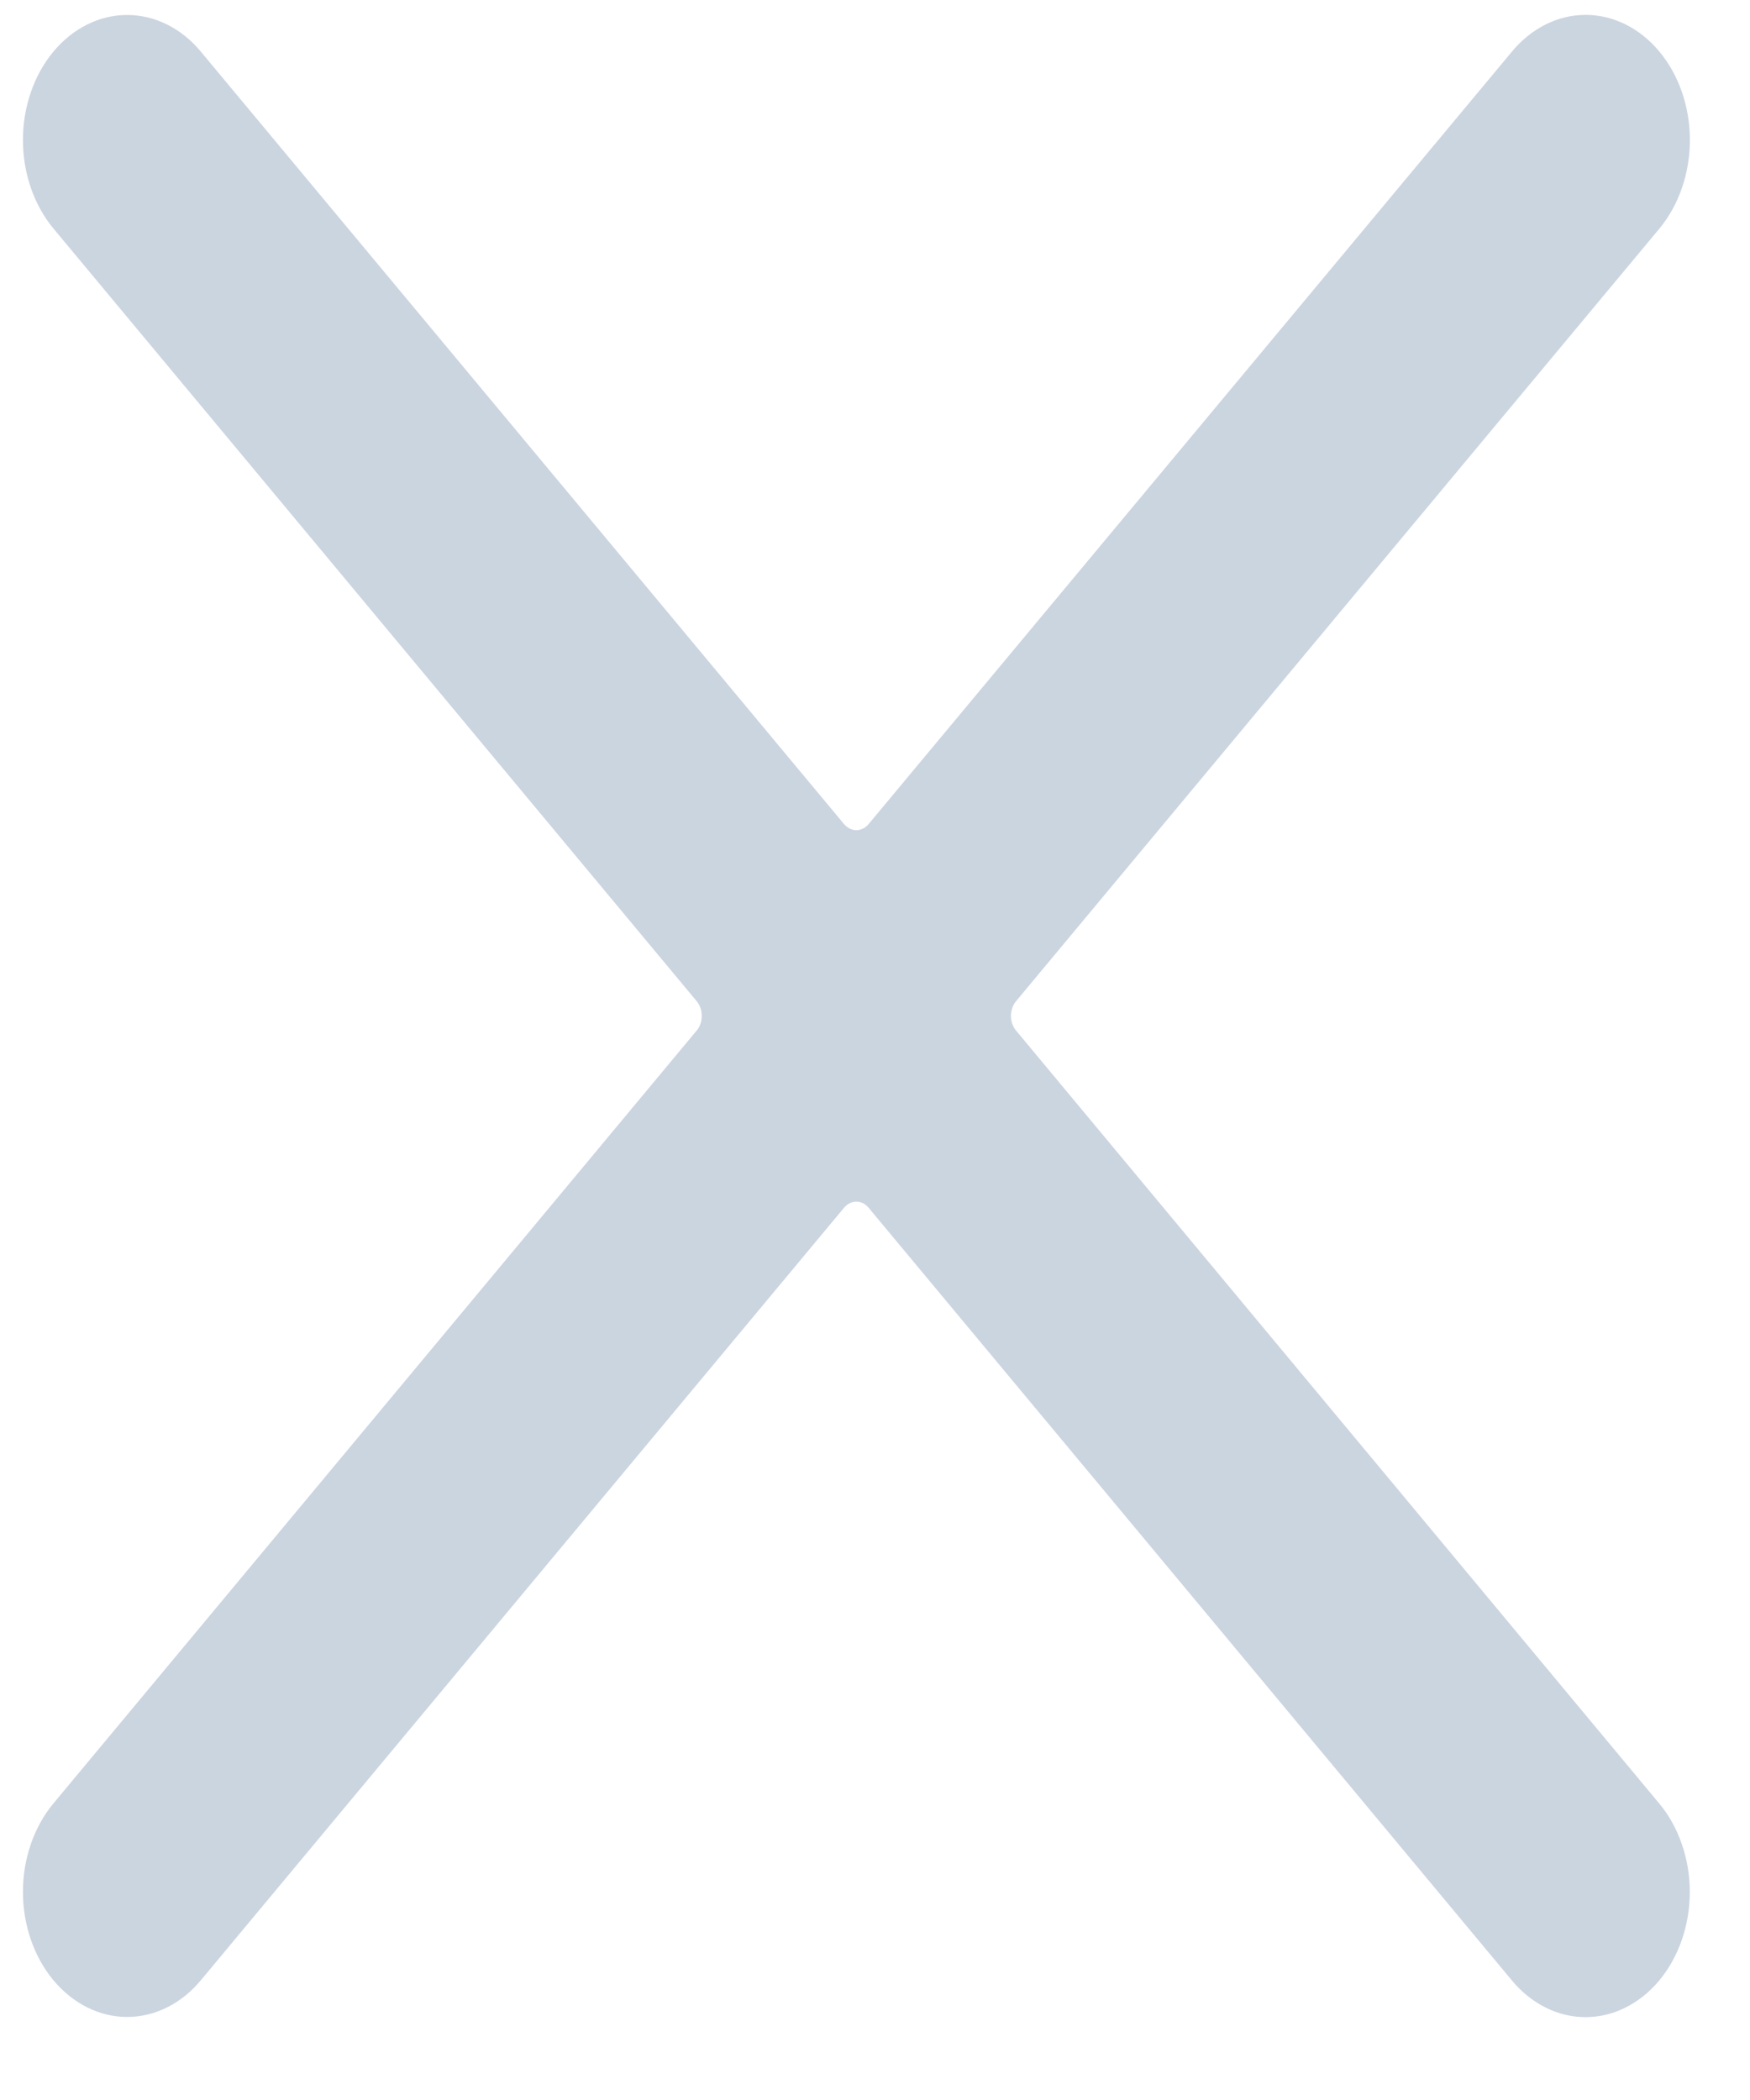 <svg width="20" height="24" viewBox="0 0 20 24" fill="none" xmlns="http://www.w3.org/2000/svg">
<path d="M0.611 20.61C0.388 20.878 0.262 21.242 0.262 21.621C0.262 22 0.388 22.364 0.611 22.632C0.835 22.9 1.137 23.051 1.453 23.051C1.769 23.051 2.072 22.9 2.295 22.632L9.646 13.803C9.665 13.781 9.687 13.763 9.711 13.751C9.735 13.739 9.761 13.733 9.787 13.733C9.813 13.733 9.839 13.739 9.863 13.751C9.887 13.763 9.909 13.781 9.927 13.803L17.279 22.634C17.389 22.767 17.521 22.872 17.665 22.944C17.809 23.016 17.964 23.053 18.121 23.053C18.277 23.053 18.432 23.016 18.576 22.944C18.721 22.872 18.852 22.767 18.963 22.634C19.073 22.501 19.161 22.344 19.221 22.17C19.281 21.997 19.312 21.811 19.312 21.623C19.312 21.435 19.281 21.249 19.221 21.076C19.161 20.902 19.074 20.744 18.963 20.612L11.613 11.779C11.594 11.757 11.579 11.73 11.569 11.702C11.559 11.673 11.554 11.642 11.554 11.61C11.554 11.579 11.559 11.548 11.569 11.519C11.579 11.49 11.594 11.464 11.613 11.441L18.965 2.612C19.188 2.343 19.313 1.979 19.313 1.6C19.313 1.22 19.187 0.856 18.963 0.588C18.74 0.32 18.437 0.17 18.121 0.17C17.805 0.17 17.502 0.321 17.279 0.59L9.927 9.418C9.909 9.44 9.887 9.457 9.863 9.469C9.839 9.481 9.813 9.488 9.787 9.488C9.761 9.488 9.735 9.481 9.711 9.469C9.687 9.457 9.665 9.44 9.646 9.418L2.295 0.59C2.185 0.457 2.053 0.351 1.909 0.28C1.764 0.208 1.61 0.171 1.453 0.171C1.137 0.171 0.835 0.321 0.611 0.589C0.388 0.857 0.262 1.221 0.262 1.6C0.262 1.98 0.388 2.343 0.611 2.612L7.961 11.441C7.98 11.464 7.995 11.49 8.005 11.519C8.015 11.548 8.02 11.579 8.02 11.61C8.02 11.642 8.015 11.673 8.005 11.702C7.995 11.73 7.98 11.757 7.961 11.779L0.611 20.61Z" fill="#CBD5E0"/>
</svg>
